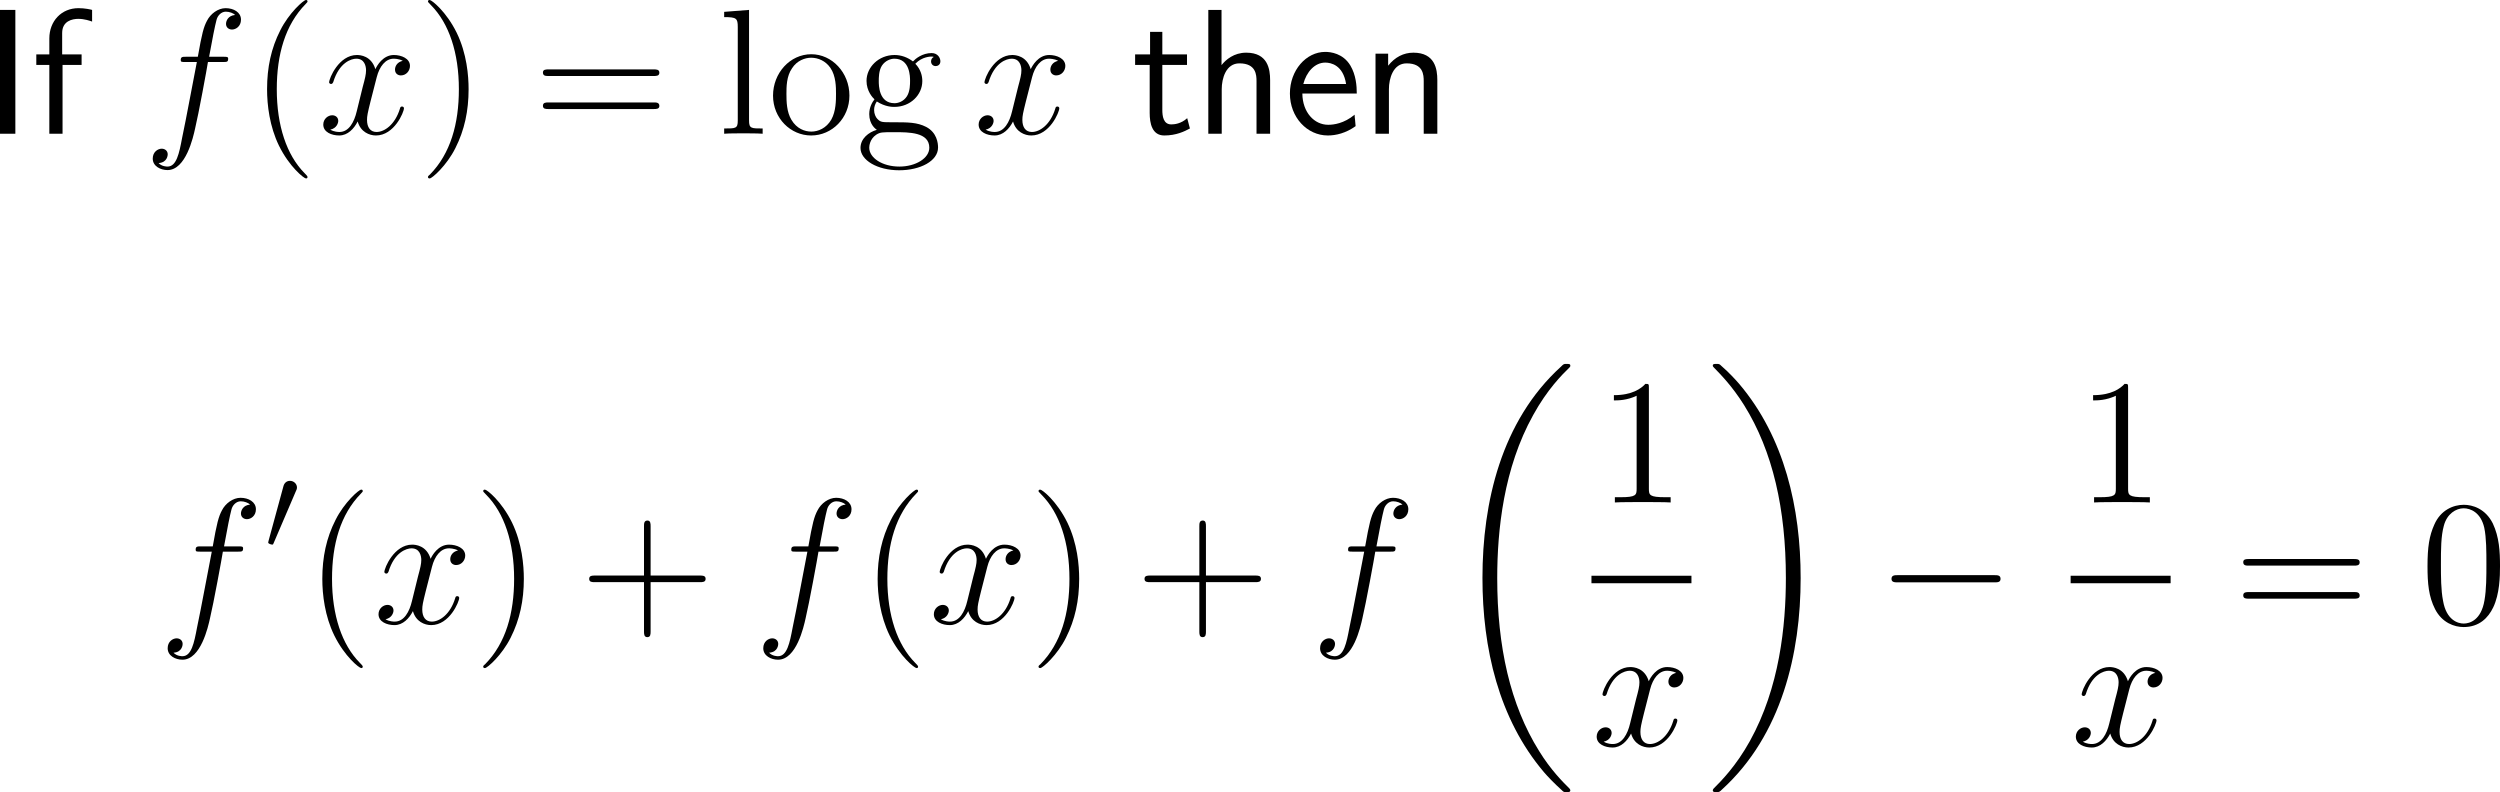 <?xml version="1.0" encoding="UTF-8"?>
<svg xmlns="http://www.w3.org/2000/svg" xmlns:xlink="http://www.w3.org/1999/xlink" width="251.206pt" height="79.592pt" viewBox="0 0 251.206 79.592" version="1.1">
<g id="surface1">
<path style=" stroke:none;fill-rule:nonzero;fill:rgb(0%,0%,0%);fill-opacity:1;" d="M 1.543 0.996 L 0 0.996 L 0 13.438 L 1.543 13.438 Z M 1.543 0.996 "/>
<path style=" stroke:none;fill-rule:nonzero;fill:rgb(0%,0%,0%);fill-opacity:1;" d="M 6.285 6.523 L 8.199 6.523 L 8.199 5.469 L 6.246 5.469 L 6.246 3.32 C 6.246 2.109 7.262 1.895 7.867 1.895 C 8.492 1.895 9.039 2.09 9.254 2.168 L 9.254 0.996 C 9.137 0.957 8.531 0.82 7.887 0.82 C 6.168 0.82 4.957 2.129 4.957 3.867 L 4.957 5.469 L 3.648 5.469 L 3.648 6.523 L 4.957 6.523 L 4.957 13.438 L 6.285 13.438 Z M 6.285 6.523 "/>
<path style=" stroke:none;fill-rule:nonzero;fill:rgb(0%,0%,0%);fill-opacity:1;" d="M 22.418 6.23 C 22.789 6.23 22.926 6.23 22.926 5.898 C 22.926 5.703 22.789 5.703 22.457 5.703 L 21.012 5.703 C 21.344 3.867 21.598 2.598 21.754 2.012 C 21.852 1.582 22.223 1.172 22.691 1.172 C 23.062 1.172 23.453 1.328 23.629 1.504 C 22.926 1.562 22.711 2.09 22.711 2.402 C 22.711 2.754 22.984 2.969 23.316 2.969 C 23.688 2.969 24.215 2.656 24.215 1.973 C 24.215 1.23 23.473 0.82 22.672 0.82 C 21.91 0.82 21.148 1.387 20.797 2.09 C 20.465 2.715 20.289 3.359 19.879 5.703 L 18.688 5.703 C 18.336 5.703 18.16 5.703 18.16 6.035 C 18.16 6.23 18.258 6.23 18.629 6.23 L 19.781 6.23 C 19.449 7.891 18.707 11.953 18.297 13.867 C 18.004 15.43 17.73 16.738 16.832 16.738 C 16.773 16.738 16.266 16.738 15.934 16.387 C 16.852 16.328 16.852 15.527 16.852 15.508 C 16.852 15.156 16.578 14.941 16.246 14.941 C 15.875 14.941 15.348 15.254 15.348 15.938 C 15.348 16.699 16.129 17.09 16.832 17.09 C 18.668 17.09 19.41 13.809 19.605 12.91 C 19.938 11.543 20.816 6.777 20.895 6.23 Z M 22.418 6.23 "/>
<path style=" stroke:none;fill-rule:nonzero;fill:rgb(0%,0%,0%);fill-opacity:1;" d="M 30.898 17.793 C 30.898 17.734 30.898 17.695 30.605 17.402 C 28.809 15.586 27.812 12.637 27.812 8.965 C 27.812 5.488 28.652 2.5 30.723 0.391 C 30.898 0.215 30.898 0.195 30.898 0.137 C 30.898 0.02 30.82 0 30.742 0 C 30.508 0 29.043 1.289 28.164 3.047 C 27.246 4.844 26.836 6.777 26.836 8.965 C 26.836 10.566 27.09 12.695 28.027 14.629 C 29.082 16.777 30.547 17.93 30.742 17.93 C 30.82 17.93 30.898 17.91 30.898 17.793 Z M 30.898 17.793 "/>
<path style=" stroke:none;fill-rule:nonzero;fill:rgb(0%,0%,0%);fill-opacity:1;" d="M 40.473 6.113 C 39.906 6.23 39.691 6.66 39.691 6.992 C 39.691 7.422 40.023 7.578 40.277 7.578 C 40.824 7.578 41.195 7.109 41.195 6.621 C 41.195 5.879 40.336 5.527 39.574 5.527 C 38.48 5.527 37.875 6.602 37.719 6.953 C 37.309 5.605 36.195 5.527 35.863 5.527 C 34.047 5.527 33.07 7.871 33.07 8.281 C 33.07 8.34 33.148 8.438 33.266 8.438 C 33.402 8.438 33.441 8.32 33.48 8.262 C 34.086 6.27 35.297 5.898 35.805 5.898 C 36.625 5.898 36.781 6.641 36.781 7.07 C 36.781 7.461 36.684 7.871 36.449 8.73 L 35.844 11.191 C 35.59 12.266 35.062 13.262 34.105 13.262 C 34.027 13.262 33.578 13.262 33.188 13.027 C 33.832 12.891 33.988 12.363 33.988 12.148 C 33.988 11.797 33.715 11.582 33.383 11.582 C 32.953 11.582 32.484 11.953 32.484 12.52 C 32.484 13.281 33.324 13.613 34.086 13.613 C 34.945 13.613 35.57 12.93 35.941 12.207 C 36.234 13.262 37.113 13.613 37.777 13.613 C 39.613 13.613 40.59 11.27 40.59 10.879 C 40.59 10.781 40.512 10.703 40.395 10.703 C 40.238 10.703 40.219 10.801 40.18 10.938 C 39.691 12.52 38.637 13.262 37.836 13.262 C 37.211 13.262 36.879 12.793 36.879 12.051 C 36.879 11.66 36.938 11.367 37.23 10.195 L 37.855 7.754 C 38.129 6.68 38.734 5.898 39.555 5.898 C 39.594 5.898 40.102 5.898 40.473 6.113 Z M 40.473 6.113 "/>
<path style=" stroke:none;fill-rule:nonzero;fill:rgb(0%,0%,0%);fill-opacity:1;" d="M 47.086 8.965 C 47.086 7.617 46.91 5.391 45.895 3.301 C 44.84 1.152 43.375 0 43.18 0 C 43.102 0 43.004 0.02 43.004 0.137 C 43.004 0.195 43.004 0.215 43.316 0.527 C 45.113 2.344 46.109 5.293 46.109 8.965 C 46.109 12.441 45.27 15.43 43.199 17.539 C 43.004 17.695 43.004 17.734 43.004 17.793 C 43.004 17.91 43.102 17.93 43.18 17.93 C 43.414 17.93 44.879 16.641 45.758 14.883 C 46.676 13.066 47.086 11.133 47.086 8.965 Z M 47.086 8.965 "/>
<path style=" stroke:none;fill-rule:nonzero;fill:rgb(0%,0%,0%);fill-opacity:1;" d="M 65.688 7.637 C 65.941 7.637 66.254 7.637 66.254 7.305 C 66.254 6.973 65.941 6.973 65.688 6.973 L 55.121 6.973 C 54.867 6.973 54.555 6.973 54.555 7.285 C 54.555 7.637 54.848 7.637 55.121 7.637 Z M 65.688 10.957 C 65.941 10.957 66.254 10.957 66.254 10.645 C 66.254 10.293 65.941 10.293 65.688 10.293 L 55.121 10.293 C 54.867 10.293 54.555 10.293 54.555 10.625 C 54.555 10.957 54.848 10.957 55.121 10.957 Z M 65.688 10.957 "/>
<path style=" stroke:none;fill-rule:nonzero;fill:rgb(0%,0%,0%);fill-opacity:1;" d="M 75.266 0.996 L 72.766 1.191 L 72.766 1.719 C 73.996 1.719 74.133 1.836 74.133 2.715 L 74.133 12.109 C 74.133 12.91 73.938 12.91 72.766 12.91 L 72.766 13.438 C 73.273 13.398 74.152 13.398 74.699 13.398 C 75.227 13.398 76.125 13.398 76.633 13.438 L 76.633 12.91 C 75.48 12.91 75.266 12.91 75.266 12.109 Z M 75.266 0.996 "/>
<path style=" stroke:none;fill-rule:nonzero;fill:rgb(0%,0%,0%);fill-opacity:1;" d="M 85.352 9.609 C 85.352 7.285 83.594 5.449 81.523 5.449 C 79.375 5.449 77.676 7.344 77.676 9.609 C 77.676 11.895 79.453 13.613 81.504 13.613 C 83.613 13.613 85.352 11.855 85.352 9.609 Z M 81.523 13.223 C 80.859 13.223 80.059 12.93 79.531 12.051 C 79.043 11.25 79.023 10.195 79.023 9.434 C 79.023 8.75 79.023 7.656 79.59 6.855 C 80.078 6.094 80.879 5.801 81.504 5.801 C 82.207 5.801 82.949 6.113 83.438 6.816 C 84.004 7.637 84.004 8.77 84.004 9.434 C 84.004 10.059 84.004 11.172 83.535 12.012 C 83.027 12.891 82.207 13.223 81.523 13.223 Z M 81.523 13.223 "/>
<path style=" stroke:none;fill-rule:nonzero;fill:rgb(0%,0%,0%);fill-opacity:1;" d="M 88.105 10.195 C 88.945 10.742 89.668 10.742 89.863 10.742 C 91.484 10.742 92.676 9.531 92.676 8.145 C 92.676 7.656 92.539 6.992 91.973 6.406 C 92.656 5.684 93.516 5.684 93.594 5.684 C 93.672 5.684 93.75 5.684 93.828 5.723 C 93.652 5.801 93.555 5.977 93.555 6.172 C 93.555 6.426 93.73 6.641 94.023 6.641 C 94.18 6.641 94.492 6.543 94.492 6.152 C 94.492 5.84 94.238 5.332 93.613 5.332 C 92.676 5.332 91.992 5.898 91.738 6.172 C 91.191 5.762 90.566 5.527 89.883 5.527 C 88.281 5.527 87.07 6.758 87.07 8.125 C 87.07 9.16 87.695 9.824 87.871 9.98 C 87.656 10.254 87.344 10.762 87.344 11.465 C 87.344 12.5 87.969 12.949 88.105 13.047 C 87.285 13.281 86.465 13.926 86.465 14.863 C 86.465 16.094 88.145 17.109 90.352 17.109 C 92.48 17.109 94.258 16.172 94.258 14.824 C 94.258 14.375 94.141 13.32 93.066 12.754 C 92.148 12.285 91.25 12.285 89.707 12.285 C 88.613 12.285 88.496 12.285 88.164 11.953 C 87.988 11.777 87.832 11.426 87.832 11.055 C 87.832 10.742 87.93 10.449 88.105 10.195 Z M 89.883 10.371 C 88.301 10.371 88.301 8.555 88.301 8.145 C 88.301 7.832 88.301 7.09 88.613 6.602 C 88.945 6.094 89.492 5.898 89.863 5.898 C 91.445 5.898 91.445 7.715 91.445 8.125 C 91.445 8.457 91.445 9.18 91.133 9.668 C 90.801 10.195 90.254 10.371 89.883 10.371 Z M 90.371 16.738 C 88.652 16.738 87.344 15.859 87.344 14.844 C 87.344 14.688 87.383 13.984 88.047 13.535 C 88.457 13.281 88.613 13.281 89.863 13.281 C 91.348 13.281 93.379 13.281 93.379 14.844 C 93.379 15.898 92.012 16.738 90.371 16.738 Z M 90.371 16.738 "/>
<path style=" stroke:none;fill-rule:nonzero;fill:rgb(0%,0%,0%);fill-opacity:1;" d="M 106.324 6.113 C 105.758 6.23 105.543 6.66 105.543 6.992 C 105.543 7.422 105.875 7.578 106.129 7.578 C 106.676 7.578 107.047 7.109 107.047 6.621 C 107.047 5.879 106.188 5.527 105.426 5.527 C 104.332 5.527 103.727 6.602 103.57 6.953 C 103.16 5.605 102.047 5.527 101.715 5.527 C 99.898 5.527 98.922 7.871 98.922 8.281 C 98.922 8.34 99 8.438 99.117 8.438 C 99.254 8.438 99.293 8.32 99.332 8.262 C 99.938 6.27 101.148 5.898 101.656 5.898 C 102.477 5.898 102.633 6.641 102.633 7.07 C 102.633 7.461 102.535 7.871 102.301 8.73 L 101.695 11.191 C 101.441 12.266 100.914 13.262 99.957 13.262 C 99.879 13.262 99.43 13.262 99.039 13.027 C 99.684 12.891 99.84 12.363 99.84 12.148 C 99.84 11.797 99.566 11.582 99.234 11.582 C 98.805 11.582 98.336 11.953 98.336 12.52 C 98.336 13.281 99.176 13.613 99.938 13.613 C 100.797 13.613 101.422 12.93 101.793 12.207 C 102.086 13.262 102.965 13.613 103.629 13.613 C 105.465 13.613 106.441 11.27 106.441 10.879 C 106.441 10.781 106.363 10.703 106.246 10.703 C 106.09 10.703 106.07 10.801 106.031 10.938 C 105.543 12.52 104.488 13.262 103.688 13.262 C 103.062 13.262 102.73 12.793 102.73 12.051 C 102.73 11.66 102.789 11.367 103.082 10.195 L 103.707 7.754 C 103.98 6.68 104.586 5.898 105.406 5.898 C 105.445 5.898 105.953 5.898 106.324 6.113 Z M 106.324 6.113 "/>
<path style=" stroke:none;fill-rule:nonzero;fill:rgb(0%,0%,0%);fill-opacity:1;" d="M 116.793 6.523 L 119.273 6.523 L 119.273 5.469 L 116.793 5.469 L 116.793 3.203 L 115.562 3.203 L 115.562 5.469 L 114.059 5.469 L 114.059 6.523 L 115.523 6.523 L 115.523 11.348 C 115.523 12.383 115.758 13.613 116.988 13.613 C 118.199 13.613 119.02 13.203 119.566 12.91 L 119.293 11.875 C 118.668 12.441 118.004 12.5 117.691 12.5 C 116.891 12.5 116.793 11.66 116.793 11.035 Z M 116.793 6.523 "/>
<path style=" stroke:none;fill-rule:nonzero;fill:rgb(0%,0%,0%);fill-opacity:1;" d="M 127.625 8.047 C 127.625 6.953 127.391 5.293 125.223 5.293 C 123.992 5.293 123.172 5.996 122.742 6.543 L 122.742 0.996 L 121.414 0.996 L 121.414 13.438 L 122.762 13.438 L 122.762 8.965 C 122.762 7.871 123.191 6.367 124.539 6.367 C 126.219 6.367 126.258 7.539 126.258 8.164 L 126.258 13.438 L 127.625 13.438 Z M 127.625 8.047 "/>
<path style=" stroke:none;fill-rule:nonzero;fill:rgb(0%,0%,0%);fill-opacity:1;" d="M 136.332 9.395 C 136.332 8.633 136.254 7.539 135.688 6.582 C 134.945 5.352 133.695 5.215 133.168 5.215 C 131.234 5.215 129.613 7.07 129.613 9.395 C 129.613 11.777 131.332 13.613 133.422 13.613 C 134.242 13.613 135.238 13.379 136.215 12.676 C 136.215 12.598 136.156 12.031 136.156 12.012 C 136.137 11.992 136.117 11.582 136.117 11.523 C 135.043 12.422 133.988 12.539 133.461 12.539 C 132.074 12.539 130.883 11.309 130.863 9.395 Z M 130.961 8.438 C 131.273 7.227 132.113 6.289 133.168 6.289 C 133.734 6.289 134.965 6.543 135.258 8.438 Z M 130.961 8.438 "/>
<path style=" stroke:none;fill-rule:nonzero;fill:rgb(0%,0%,0%);fill-opacity:1;" d="M 144.426 8.047 C 144.426 6.953 144.191 5.293 142.023 5.293 C 141.027 5.293 140.168 5.742 139.484 6.602 L 139.484 5.391 L 138.215 5.391 L 138.215 13.438 L 139.562 13.438 L 139.562 8.965 C 139.562 7.871 139.992 6.367 141.34 6.367 C 143.02 6.367 143.059 7.539 143.059 8.164 L 143.059 13.438 L 144.426 13.438 Z M 144.426 8.047 "/>
<path style=" stroke:none;fill-rule:nonzero;fill:rgb(0%,0%,0%);fill-opacity:1;" d="M 23.918 55.43 C 24.289 55.43 24.426 55.43 24.426 55.098 C 24.426 54.902 24.289 54.902 23.957 54.902 L 22.512 54.902 C 22.844 53.066 23.098 51.797 23.254 51.211 C 23.352 50.781 23.723 50.371 24.191 50.371 C 24.562 50.371 24.953 50.527 25.129 50.703 C 24.426 50.762 24.211 51.289 24.211 51.602 C 24.211 51.953 24.484 52.168 24.816 52.168 C 25.188 52.168 25.715 51.855 25.715 51.172 C 25.715 50.43 24.973 50.02 24.172 50.02 C 23.41 50.02 22.648 50.586 22.297 51.289 C 21.965 51.914 21.789 52.559 21.379 54.902 L 20.188 54.902 C 19.836 54.902 19.66 54.902 19.66 55.234 C 19.66 55.43 19.758 55.43 20.129 55.43 L 21.281 55.43 C 20.949 57.09 20.207 61.152 19.797 63.066 C 19.504 64.629 19.23 65.938 18.332 65.938 C 18.273 65.938 17.766 65.938 17.434 65.586 C 18.352 65.527 18.352 64.727 18.352 64.707 C 18.352 64.355 18.078 64.141 17.746 64.141 C 17.375 64.141 16.848 64.453 16.848 65.137 C 16.848 65.898 17.629 66.289 18.332 66.289 C 20.168 66.289 20.91 63.008 21.105 62.109 C 21.438 60.742 22.316 55.977 22.395 55.43 Z M 23.918 55.43 "/>
<path style=" stroke:none;fill-rule:nonzero;fill:rgb(0%,0%,0%);fill-opacity:1;" d="M 29.723 49.371 C 29.801 49.215 29.84 49.117 29.84 48.98 C 29.84 48.629 29.527 48.316 29.137 48.316 C 28.785 48.316 28.551 48.551 28.473 48.883 L 26.988 54.332 C 26.988 54.352 26.949 54.488 26.949 54.508 C 26.949 54.645 27.262 54.723 27.359 54.723 C 27.438 54.723 27.457 54.684 27.516 54.527 Z M 29.723 49.371 "/>
<path style=" stroke:none;fill-rule:nonzero;fill:rgb(0%,0%,0%);fill-opacity:1;" d="M 36.449 66.992 C 36.449 66.934 36.449 66.895 36.156 66.602 C 34.359 64.785 33.363 61.836 33.363 58.164 C 33.363 54.688 34.203 51.699 36.273 49.59 C 36.449 49.414 36.449 49.395 36.449 49.336 C 36.449 49.219 36.371 49.199 36.293 49.199 C 36.059 49.199 34.594 50.488 33.715 52.246 C 32.797 54.043 32.387 55.977 32.387 58.164 C 32.387 59.766 32.641 61.895 33.578 63.828 C 34.633 65.977 36.098 67.129 36.293 67.129 C 36.371 67.129 36.449 67.109 36.449 66.992 Z M 36.449 66.992 "/>
<path style=" stroke:none;fill-rule:nonzero;fill:rgb(0%,0%,0%);fill-opacity:1;" d="M 46.023 55.312 C 45.457 55.43 45.242 55.859 45.242 56.191 C 45.242 56.621 45.574 56.777 45.828 56.777 C 46.375 56.777 46.746 56.309 46.746 55.82 C 46.746 55.078 45.887 54.727 45.125 54.727 C 44.031 54.727 43.426 55.801 43.27 56.152 C 42.859 54.805 41.746 54.727 41.414 54.727 C 39.598 54.727 38.621 57.07 38.621 57.48 C 38.621 57.539 38.699 57.637 38.816 57.637 C 38.953 57.637 38.992 57.52 39.031 57.461 C 39.637 55.469 40.848 55.098 41.355 55.098 C 42.176 55.098 42.332 55.84 42.332 56.27 C 42.332 56.66 42.234 57.07 42 57.93 L 41.395 60.391 C 41.141 61.465 40.613 62.461 39.656 62.461 C 39.578 62.461 39.129 62.461 38.738 62.227 C 39.383 62.09 39.539 61.562 39.539 61.348 C 39.539 60.996 39.266 60.781 38.934 60.781 C 38.504 60.781 38.035 61.152 38.035 61.719 C 38.035 62.48 38.875 62.812 39.637 62.812 C 40.496 62.812 41.121 62.129 41.492 61.406 C 41.785 62.461 42.664 62.812 43.328 62.812 C 45.164 62.812 46.141 60.469 46.141 60.078 C 46.141 59.98 46.062 59.902 45.945 59.902 C 45.789 59.902 45.77 60 45.73 60.137 C 45.242 61.719 44.188 62.461 43.387 62.461 C 42.762 62.461 42.43 61.992 42.43 61.25 C 42.43 60.859 42.488 60.566 42.781 59.395 L 43.406 56.953 C 43.68 55.879 44.285 55.098 45.105 55.098 C 45.145 55.098 45.652 55.098 46.023 55.312 Z M 46.023 55.312 "/>
<path style=" stroke:none;fill-rule:nonzero;fill:rgb(0%,0%,0%);fill-opacity:1;" d="M 52.637 58.164 C 52.637 56.816 52.461 54.59 51.445 52.5 C 50.391 50.352 48.926 49.199 48.73 49.199 C 48.652 49.199 48.555 49.219 48.555 49.336 C 48.555 49.395 48.555 49.414 48.867 49.727 C 50.664 51.543 51.66 54.492 51.66 58.164 C 51.66 61.641 50.82 64.629 48.75 66.738 C 48.555 66.895 48.555 66.934 48.555 66.992 C 48.555 67.109 48.652 67.129 48.73 67.129 C 48.965 67.129 50.43 65.84 51.309 64.082 C 52.227 62.266 52.637 60.332 52.637 58.164 Z M 52.637 58.164 "/>
<path style=" stroke:none;fill-rule:nonzero;fill:rgb(0%,0%,0%);fill-opacity:1;" d="M 65.375 58.496 L 70.336 58.496 C 70.59 58.496 70.902 58.496 70.902 58.164 C 70.902 57.832 70.59 57.832 70.336 57.832 L 65.375 57.832 L 65.375 52.891 C 65.375 52.637 65.375 52.305 65.062 52.305 C 64.711 52.305 64.711 52.617 64.711 52.891 L 64.711 57.832 L 59.77 57.832 C 59.516 57.832 59.203 57.832 59.203 58.164 C 59.203 58.496 59.496 58.496 59.77 58.496 L 64.711 58.496 L 64.711 63.438 C 64.711 63.691 64.711 64.023 65.043 64.023 C 65.375 64.023 65.375 63.711 65.375 63.438 Z M 65.375 58.496 "/>
<path style=" stroke:none;fill-rule:nonzero;fill:rgb(0%,0%,0%);fill-opacity:1;" d="M 83.766 55.43 C 84.137 55.43 84.273 55.43 84.273 55.098 C 84.273 54.902 84.137 54.902 83.805 54.902 L 82.359 54.902 C 82.691 53.066 82.945 51.797 83.102 51.211 C 83.199 50.781 83.57 50.371 84.039 50.371 C 84.41 50.371 84.801 50.527 84.977 50.703 C 84.273 50.762 84.059 51.289 84.059 51.602 C 84.059 51.953 84.332 52.168 84.664 52.168 C 85.035 52.168 85.562 51.855 85.562 51.172 C 85.562 50.43 84.82 50.02 84.02 50.02 C 83.258 50.02 82.496 50.586 82.145 51.289 C 81.812 51.914 81.637 52.559 81.227 54.902 L 80.035 54.902 C 79.684 54.902 79.508 54.902 79.508 55.234 C 79.508 55.43 79.605 55.43 79.977 55.43 L 81.129 55.43 C 80.797 57.09 80.055 61.152 79.645 63.066 C 79.352 64.629 79.078 65.938 78.18 65.938 C 78.121 65.938 77.613 65.938 77.281 65.586 C 78.199 65.527 78.199 64.727 78.199 64.707 C 78.199 64.355 77.926 64.141 77.594 64.141 C 77.223 64.141 76.695 64.453 76.695 65.137 C 76.695 65.898 77.477 66.289 78.18 66.289 C 80.016 66.289 80.758 63.008 80.953 62.109 C 81.285 60.742 82.164 55.977 82.242 55.43 Z M 83.766 55.43 "/>
<path style=" stroke:none;fill-rule:nonzero;fill:rgb(0%,0%,0%);fill-opacity:1;" d="M 92.25 66.992 C 92.25 66.934 92.25 66.895 91.957 66.602 C 90.16 64.785 89.164 61.836 89.164 58.164 C 89.164 54.688 90.004 51.699 92.074 49.59 C 92.25 49.414 92.25 49.395 92.25 49.336 C 92.25 49.219 92.172 49.199 92.094 49.199 C 91.859 49.199 90.395 50.488 89.516 52.246 C 88.598 54.043 88.188 55.977 88.188 58.164 C 88.188 59.766 88.441 61.895 89.379 63.828 C 90.434 65.977 91.898 67.129 92.094 67.129 C 92.172 67.129 92.25 67.109 92.25 66.992 Z M 92.25 66.992 "/>
<path style=" stroke:none;fill-rule:nonzero;fill:rgb(0%,0%,0%);fill-opacity:1;" d="M 101.824 55.312 C 101.258 55.43 101.043 55.859 101.043 56.191 C 101.043 56.621 101.375 56.777 101.629 56.777 C 102.176 56.777 102.547 56.309 102.547 55.82 C 102.547 55.078 101.688 54.727 100.926 54.727 C 99.832 54.727 99.227 55.801 99.07 56.152 C 98.66 54.805 97.547 54.727 97.215 54.727 C 95.398 54.727 94.422 57.07 94.422 57.48 C 94.422 57.539 94.5 57.637 94.617 57.637 C 94.754 57.637 94.793 57.52 94.832 57.461 C 95.438 55.469 96.648 55.098 97.156 55.098 C 97.977 55.098 98.133 55.84 98.133 56.27 C 98.133 56.66 98.035 57.07 97.801 57.93 L 97.195 60.391 C 96.941 61.465 96.414 62.461 95.457 62.461 C 95.379 62.461 94.93 62.461 94.539 62.227 C 95.184 62.09 95.34 61.562 95.34 61.348 C 95.34 60.996 95.066 60.781 94.734 60.781 C 94.305 60.781 93.836 61.152 93.836 61.719 C 93.836 62.48 94.676 62.812 95.438 62.812 C 96.297 62.812 96.922 62.129 97.293 61.406 C 97.586 62.461 98.465 62.812 99.129 62.812 C 100.965 62.812 101.941 60.469 101.941 60.078 C 101.941 59.98 101.863 59.902 101.746 59.902 C 101.59 59.902 101.57 60 101.531 60.137 C 101.043 61.719 99.988 62.461 99.188 62.461 C 98.562 62.461 98.23 61.992 98.23 61.25 C 98.23 60.859 98.289 60.566 98.582 59.395 L 99.207 56.953 C 99.48 55.879 100.086 55.098 100.906 55.098 C 100.945 55.098 101.453 55.098 101.824 55.312 Z M 101.824 55.312 "/>
<path style=" stroke:none;fill-rule:nonzero;fill:rgb(0%,0%,0%);fill-opacity:1;" d="M 108.438 58.164 C 108.438 56.816 108.262 54.59 107.246 52.5 C 106.191 50.352 104.727 49.199 104.531 49.199 C 104.453 49.199 104.355 49.219 104.355 49.336 C 104.355 49.395 104.355 49.414 104.668 49.727 C 106.465 51.543 107.461 54.492 107.461 58.164 C 107.461 61.641 106.621 64.629 104.551 66.738 C 104.355 66.895 104.355 66.934 104.355 66.992 C 104.355 67.109 104.453 67.129 104.531 67.129 C 104.766 67.129 106.23 65.84 107.109 64.082 C 108.027 62.266 108.438 60.332 108.438 58.164 Z M 108.438 58.164 "/>
<path style=" stroke:none;fill-rule:nonzero;fill:rgb(0%,0%,0%);fill-opacity:1;" d="M 121.176 58.496 L 126.137 58.496 C 126.391 58.496 126.703 58.496 126.703 58.164 C 126.703 57.832 126.391 57.832 126.137 57.832 L 121.176 57.832 L 121.176 52.891 C 121.176 52.637 121.176 52.305 120.863 52.305 C 120.512 52.305 120.512 52.617 120.512 52.891 L 120.512 57.832 L 115.57 57.832 C 115.316 57.832 115.004 57.832 115.004 58.164 C 115.004 58.496 115.297 58.496 115.57 58.496 L 120.512 58.496 L 120.512 63.438 C 120.512 63.691 120.512 64.023 120.844 64.023 C 121.176 64.023 121.176 63.711 121.176 63.438 Z M 121.176 58.496 "/>
<path style=" stroke:none;fill-rule:nonzero;fill:rgb(0%,0%,0%);fill-opacity:1;" d="M 139.715 55.43 C 140.086 55.43 140.223 55.43 140.223 55.098 C 140.223 54.902 140.086 54.902 139.754 54.902 L 138.309 54.902 C 138.641 53.066 138.895 51.797 139.051 51.211 C 139.148 50.781 139.52 50.371 139.988 50.371 C 140.359 50.371 140.75 50.527 140.926 50.703 C 140.223 50.762 140.008 51.289 140.008 51.602 C 140.008 51.953 140.281 52.168 140.613 52.168 C 140.984 52.168 141.512 51.855 141.512 51.172 C 141.512 50.43 140.77 50.02 139.969 50.02 C 139.207 50.02 138.445 50.586 138.094 51.289 C 137.762 51.914 137.586 52.559 137.176 54.902 L 135.984 54.902 C 135.633 54.902 135.457 54.902 135.457 55.234 C 135.457 55.43 135.555 55.43 135.926 55.43 L 137.078 55.43 C 136.746 57.09 136.004 61.152 135.594 63.066 C 135.301 64.629 135.027 65.938 134.129 65.938 C 134.07 65.938 133.562 65.938 133.23 65.586 C 134.148 65.527 134.148 64.727 134.148 64.707 C 134.148 64.355 133.875 64.141 133.543 64.141 C 133.172 64.141 132.645 64.453 132.645 65.137 C 132.645 65.898 133.426 66.289 134.129 66.289 C 135.965 66.289 136.707 63.008 136.902 62.109 C 137.234 60.742 138.113 55.977 138.191 55.43 Z M 139.715 55.43 "/>
<path style=" stroke:none;fill-rule:nonzero;fill:rgb(0%,0%,0%);fill-opacity:1;" d="M 157.789 79.398 C 157.789 79.34 157.75 79.301 157.711 79.242 C 157.047 78.578 155.836 77.387 154.645 75.453 C 151.754 70.824 150.445 64.984 150.445 58.09 C 150.445 53.266 151.09 47.035 154.059 41.703 C 155.465 39.145 156.93 37.68 157.73 36.898 C 157.789 36.84 157.789 36.801 157.789 36.742 C 157.789 36.566 157.652 36.566 157.398 36.566 C 157.145 36.566 157.125 36.566 156.852 36.84 C 150.836 42.309 148.961 50.512 148.961 58.07 C 148.961 65.121 150.582 72.211 155.133 77.582 C 155.484 77.992 156.168 78.715 156.91 79.379 C 157.125 79.594 157.145 79.594 157.398 79.594 C 157.652 79.594 157.789 79.594 157.789 79.398 Z M 157.789 79.398 "/>
<path style=" stroke:none;fill-rule:nonzero;fill:rgb(0%,0%,0%);fill-opacity:1;" d="M 165.684 39.004 C 165.684 38.574 165.684 38.574 165.332 38.574 C 164.902 39.043 164.004 39.707 162.168 39.707 L 162.168 40.234 C 162.578 40.234 163.477 40.234 164.453 39.766 L 164.453 49.102 C 164.453 49.746 164.395 49.961 162.832 49.961 L 162.266 49.961 L 162.266 50.488 C 162.754 50.449 164.492 50.449 165.078 50.449 C 165.664 50.449 167.402 50.449 167.871 50.488 L 167.871 49.961 L 167.324 49.961 C 165.742 49.961 165.684 49.746 165.684 49.102 Z M 165.684 39.004 "/>
<path style=" stroke:none;fill-rule:nonzero;fill:rgb(0%,0%,0%);fill-opacity:1;" d="M 159.914 57.852 L 169.961 57.852 L 169.961 58.605 L 159.914 58.605 Z M 159.914 57.852 "/>
<path style=" stroke:none;fill-rule:nonzero;fill:rgb(0%,0%,0%);fill-opacity:1;" d="M 168.426 67.613 C 167.859 67.73 167.645 68.16 167.645 68.492 C 167.645 68.922 167.977 69.078 168.23 69.078 C 168.777 69.078 169.148 68.609 169.148 68.121 C 169.148 67.379 168.289 67.027 167.527 67.027 C 166.434 67.027 165.828 68.102 165.672 68.453 C 165.262 67.105 164.148 67.027 163.816 67.027 C 162 67.027 161.023 69.371 161.023 69.781 C 161.023 69.84 161.102 69.938 161.219 69.938 C 161.355 69.938 161.395 69.82 161.434 69.762 C 162.039 67.77 163.25 67.398 163.758 67.398 C 164.578 67.398 164.734 68.141 164.734 68.57 C 164.734 68.961 164.637 69.371 164.402 70.23 L 163.797 72.691 C 163.543 73.766 163.016 74.762 162.059 74.762 C 161.98 74.762 161.531 74.762 161.141 74.527 C 161.785 74.391 161.941 73.863 161.941 73.648 C 161.941 73.297 161.668 73.082 161.336 73.082 C 160.906 73.082 160.438 73.453 160.438 74.02 C 160.438 74.781 161.277 75.113 162.039 75.113 C 162.898 75.113 163.523 74.43 163.895 73.707 C 164.188 74.762 165.066 75.113 165.73 75.113 C 167.566 75.113 168.543 72.77 168.543 72.379 C 168.543 72.281 168.465 72.203 168.348 72.203 C 168.191 72.203 168.172 72.301 168.133 72.438 C 167.645 74.02 166.59 74.762 165.789 74.762 C 165.164 74.762 164.832 74.293 164.832 73.551 C 164.832 73.16 164.891 72.867 165.184 71.695 L 165.809 69.254 C 166.082 68.18 166.688 67.398 167.508 67.398 C 167.547 67.398 168.055 67.398 168.426 67.613 Z M 168.426 67.613 "/>
<path style=" stroke:none;fill-rule:nonzero;fill:rgb(0%,0%,0%);fill-opacity:1;" d="M 180.934 58.09 C 180.934 51.039 179.312 43.949 174.762 38.578 C 174.41 38.168 173.727 37.426 172.984 36.781 C 172.77 36.566 172.73 36.566 172.477 36.566 C 172.262 36.566 172.105 36.566 172.105 36.742 C 172.105 36.82 172.184 36.898 172.223 36.938 C 172.848 37.582 174.039 38.773 175.25 40.707 C 178.141 45.336 179.449 51.176 179.449 58.07 C 179.449 62.895 178.805 69.105 175.836 74.457 C 174.43 76.996 172.926 78.5 172.184 79.242 C 172.145 79.301 172.105 79.359 172.105 79.398 C 172.105 79.594 172.262 79.594 172.477 79.594 C 172.73 79.594 172.77 79.594 173.043 79.32 C 179.039 73.852 180.934 65.629 180.934 58.09 Z M 180.934 58.09 "/>
<path style=" stroke:none;fill-rule:nonzero;fill:rgb(0%,0%,0%);fill-opacity:1;" d="M 200.395 58.516 C 200.707 58.516 201.02 58.516 201.02 58.164 C 201.02 57.793 200.707 57.793 200.395 57.793 L 190.688 57.793 C 190.395 57.793 190.062 57.793 190.062 58.164 C 190.062 58.516 190.395 58.516 190.688 58.516 Z M 200.395 58.516 "/>
<path style=" stroke:none;fill-rule:nonzero;fill:rgb(0%,0%,0%);fill-opacity:1;" d="M 213.836 39.004 C 213.836 38.574 213.836 38.574 213.484 38.574 C 213.055 39.043 212.156 39.707 210.32 39.707 L 210.32 40.234 C 210.73 40.234 211.629 40.234 212.605 39.766 L 212.605 49.102 C 212.605 49.746 212.547 49.961 210.984 49.961 L 210.418 49.961 L 210.418 50.488 C 210.906 50.449 212.645 50.449 213.23 50.449 C 213.816 50.449 215.555 50.449 216.023 50.488 L 216.023 49.961 L 215.477 49.961 C 213.895 49.961 213.836 49.746 213.836 49.102 Z M 213.836 39.004 "/>
<path style=" stroke:none;fill-rule:nonzero;fill:rgb(0%,0%,0%);fill-opacity:1;" d="M 208.062 57.852 L 218.109 57.852 L 218.109 58.605 L 208.062 58.605 Z M 208.062 57.852 "/>
<path style=" stroke:none;fill-rule:nonzero;fill:rgb(0%,0%,0%);fill-opacity:1;" d="M 216.574 67.613 C 216.008 67.73 215.793 68.16 215.793 68.492 C 215.793 68.922 216.125 69.078 216.379 69.078 C 216.926 69.078 217.297 68.609 217.297 68.121 C 217.297 67.379 216.438 67.027 215.676 67.027 C 214.582 67.027 213.977 68.102 213.82 68.453 C 213.41 67.105 212.297 67.027 211.965 67.027 C 210.148 67.027 209.172 69.371 209.172 69.781 C 209.172 69.84 209.25 69.938 209.367 69.938 C 209.504 69.938 209.543 69.82 209.582 69.762 C 210.188 67.77 211.398 67.398 211.906 67.398 C 212.727 67.398 212.883 68.141 212.883 68.57 C 212.883 68.961 212.785 69.371 212.551 70.23 L 211.945 72.691 C 211.691 73.766 211.164 74.762 210.207 74.762 C 210.129 74.762 209.68 74.762 209.289 74.527 C 209.934 74.391 210.09 73.863 210.09 73.648 C 210.09 73.297 209.816 73.082 209.484 73.082 C 209.055 73.082 208.586 73.453 208.586 74.02 C 208.586 74.781 209.426 75.113 210.188 75.113 C 211.047 75.113 211.672 74.43 212.043 73.707 C 212.336 74.762 213.215 75.113 213.879 75.113 C 215.715 75.113 216.691 72.77 216.691 72.379 C 216.691 72.281 216.613 72.203 216.496 72.203 C 216.34 72.203 216.32 72.301 216.281 72.438 C 215.793 74.02 214.738 74.762 213.938 74.762 C 213.312 74.762 212.98 74.293 212.98 73.551 C 212.98 73.16 213.039 72.867 213.332 71.695 L 213.957 69.254 C 214.23 68.18 214.836 67.398 215.656 67.398 C 215.695 67.398 216.203 67.398 216.574 67.613 Z M 216.574 67.613 "/>
<path style=" stroke:none;fill-rule:nonzero;fill:rgb(0%,0%,0%);fill-opacity:1;" d="M 236.539 56.836 C 236.793 56.836 237.105 56.836 237.105 56.504 C 237.105 56.172 236.793 56.172 236.539 56.172 L 225.973 56.172 C 225.719 56.172 225.406 56.172 225.406 56.484 C 225.406 56.836 225.699 56.836 225.973 56.836 Z M 236.539 60.156 C 236.793 60.156 237.105 60.156 237.105 59.844 C 237.105 59.492 236.793 59.492 236.539 59.492 L 225.973 59.492 C 225.719 59.492 225.406 59.492 225.406 59.824 C 225.406 60.156 225.699 60.156 225.973 60.156 Z M 236.539 60.156 "/>
<path style=" stroke:none;fill-rule:nonzero;fill:rgb(0%,0%,0%);fill-opacity:1;" d="M 251.207 56.895 C 251.207 55.41 251.129 53.965 250.484 52.598 C 249.742 51.113 248.453 50.723 247.574 50.723 C 246.539 50.723 245.25 51.23 244.605 52.715 C 244.098 53.848 243.922 54.961 243.922 56.895 C 243.922 58.633 244.039 59.941 244.684 61.211 C 245.387 62.578 246.617 63.008 247.555 63.008 C 249.117 63.008 250.016 62.09 250.523 61.035 C 251.168 59.688 251.207 57.93 251.207 56.895 Z M 247.555 62.656 C 246.988 62.656 245.816 62.324 245.484 60.371 C 245.27 59.297 245.27 57.93 245.27 56.68 C 245.27 55.215 245.27 53.887 245.562 52.832 C 245.875 51.621 246.793 51.074 247.555 51.074 C 248.238 51.074 249.273 51.484 249.625 53.027 C 249.84 54.043 249.84 55.469 249.84 56.68 C 249.84 57.891 249.84 59.238 249.645 60.332 C 249.312 62.305 248.18 62.656 247.555 62.656 Z M 247.555 62.656 "/>
</g>
</svg>
